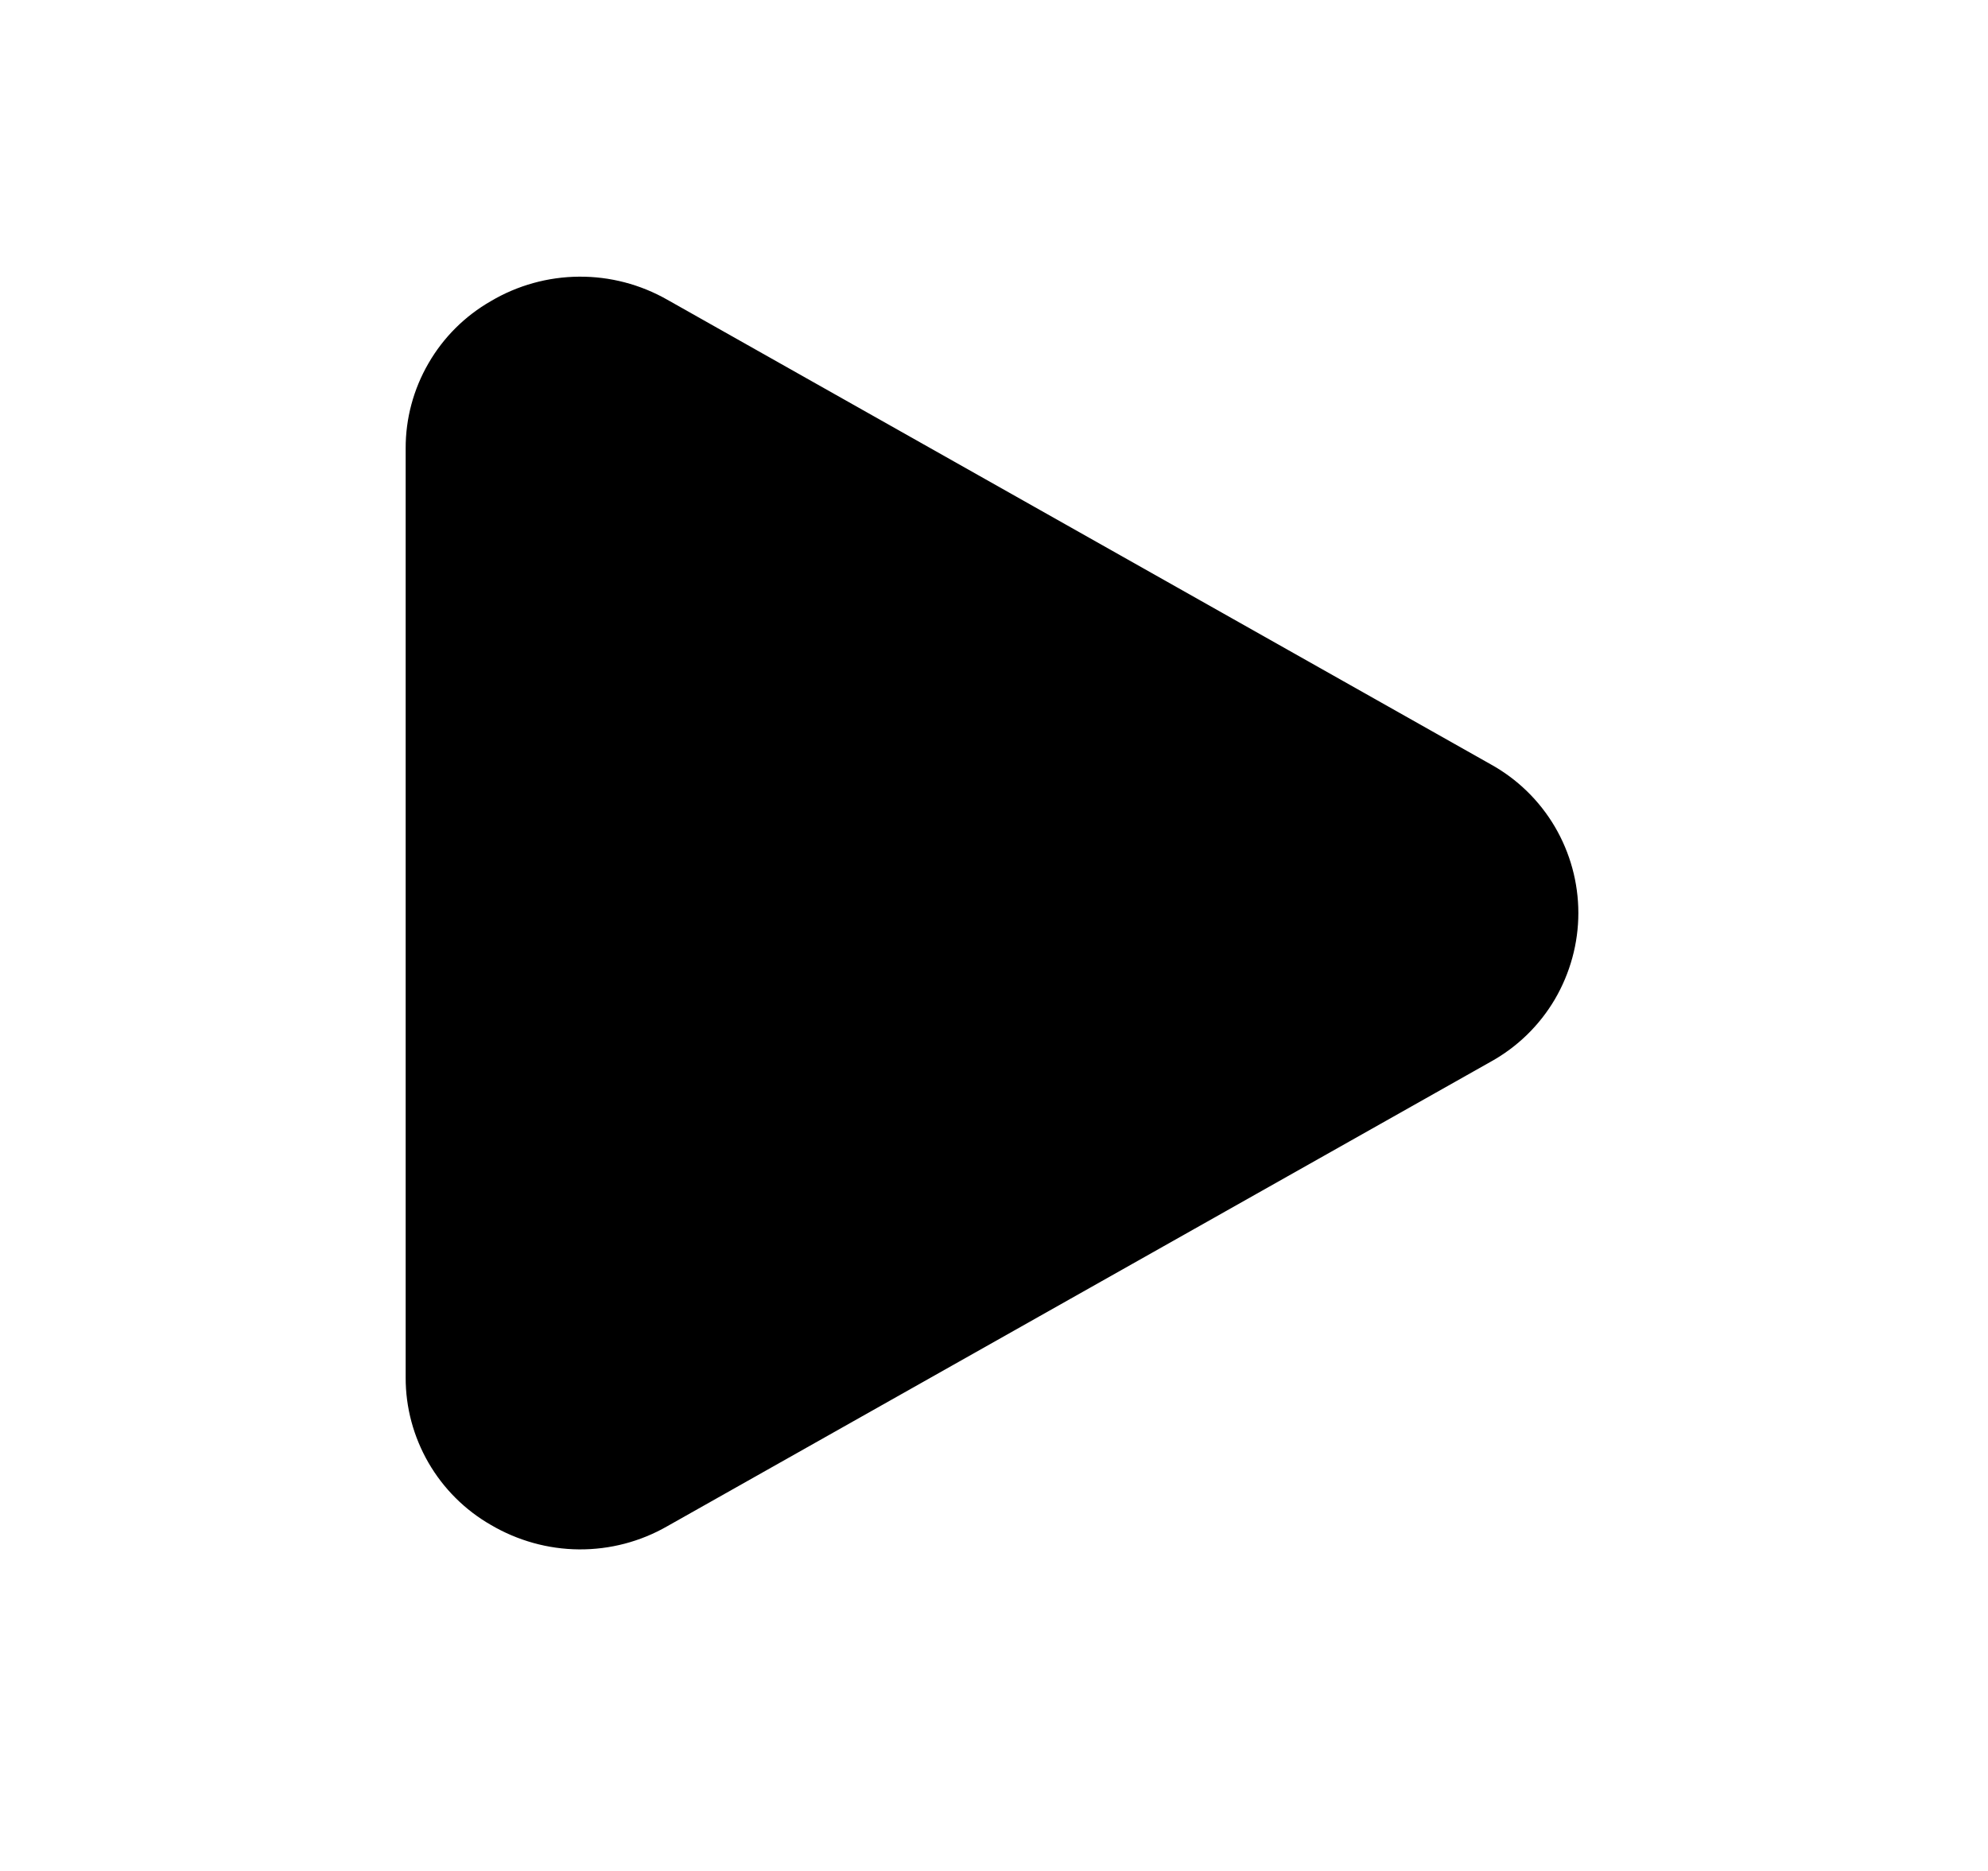 <svg width="17" height="16" viewBox="0 0 17 16" fill="none" xmlns="http://www.w3.org/2000/svg">
<path d="M12.747 6.536L5.706 2.563C5.476 2.432 5.216 2.364 4.951 2.366C4.686 2.368 4.426 2.44 4.198 2.575C3.976 2.702 3.792 2.885 3.664 3.107C3.536 3.328 3.468 3.579 3.469 3.835V11.78C3.468 12.036 3.536 12.287 3.664 12.509C3.792 12.73 3.976 12.914 4.198 13.041C4.426 13.175 4.686 13.248 4.951 13.25C5.216 13.252 5.476 13.184 5.706 13.052L12.747 9.08C12.975 8.954 13.164 8.77 13.296 8.546C13.427 8.322 13.497 8.067 13.497 7.808C13.497 7.548 13.427 7.293 13.296 7.07C13.164 6.846 12.975 6.662 12.747 6.536Z" fill="current"/>
</svg>
